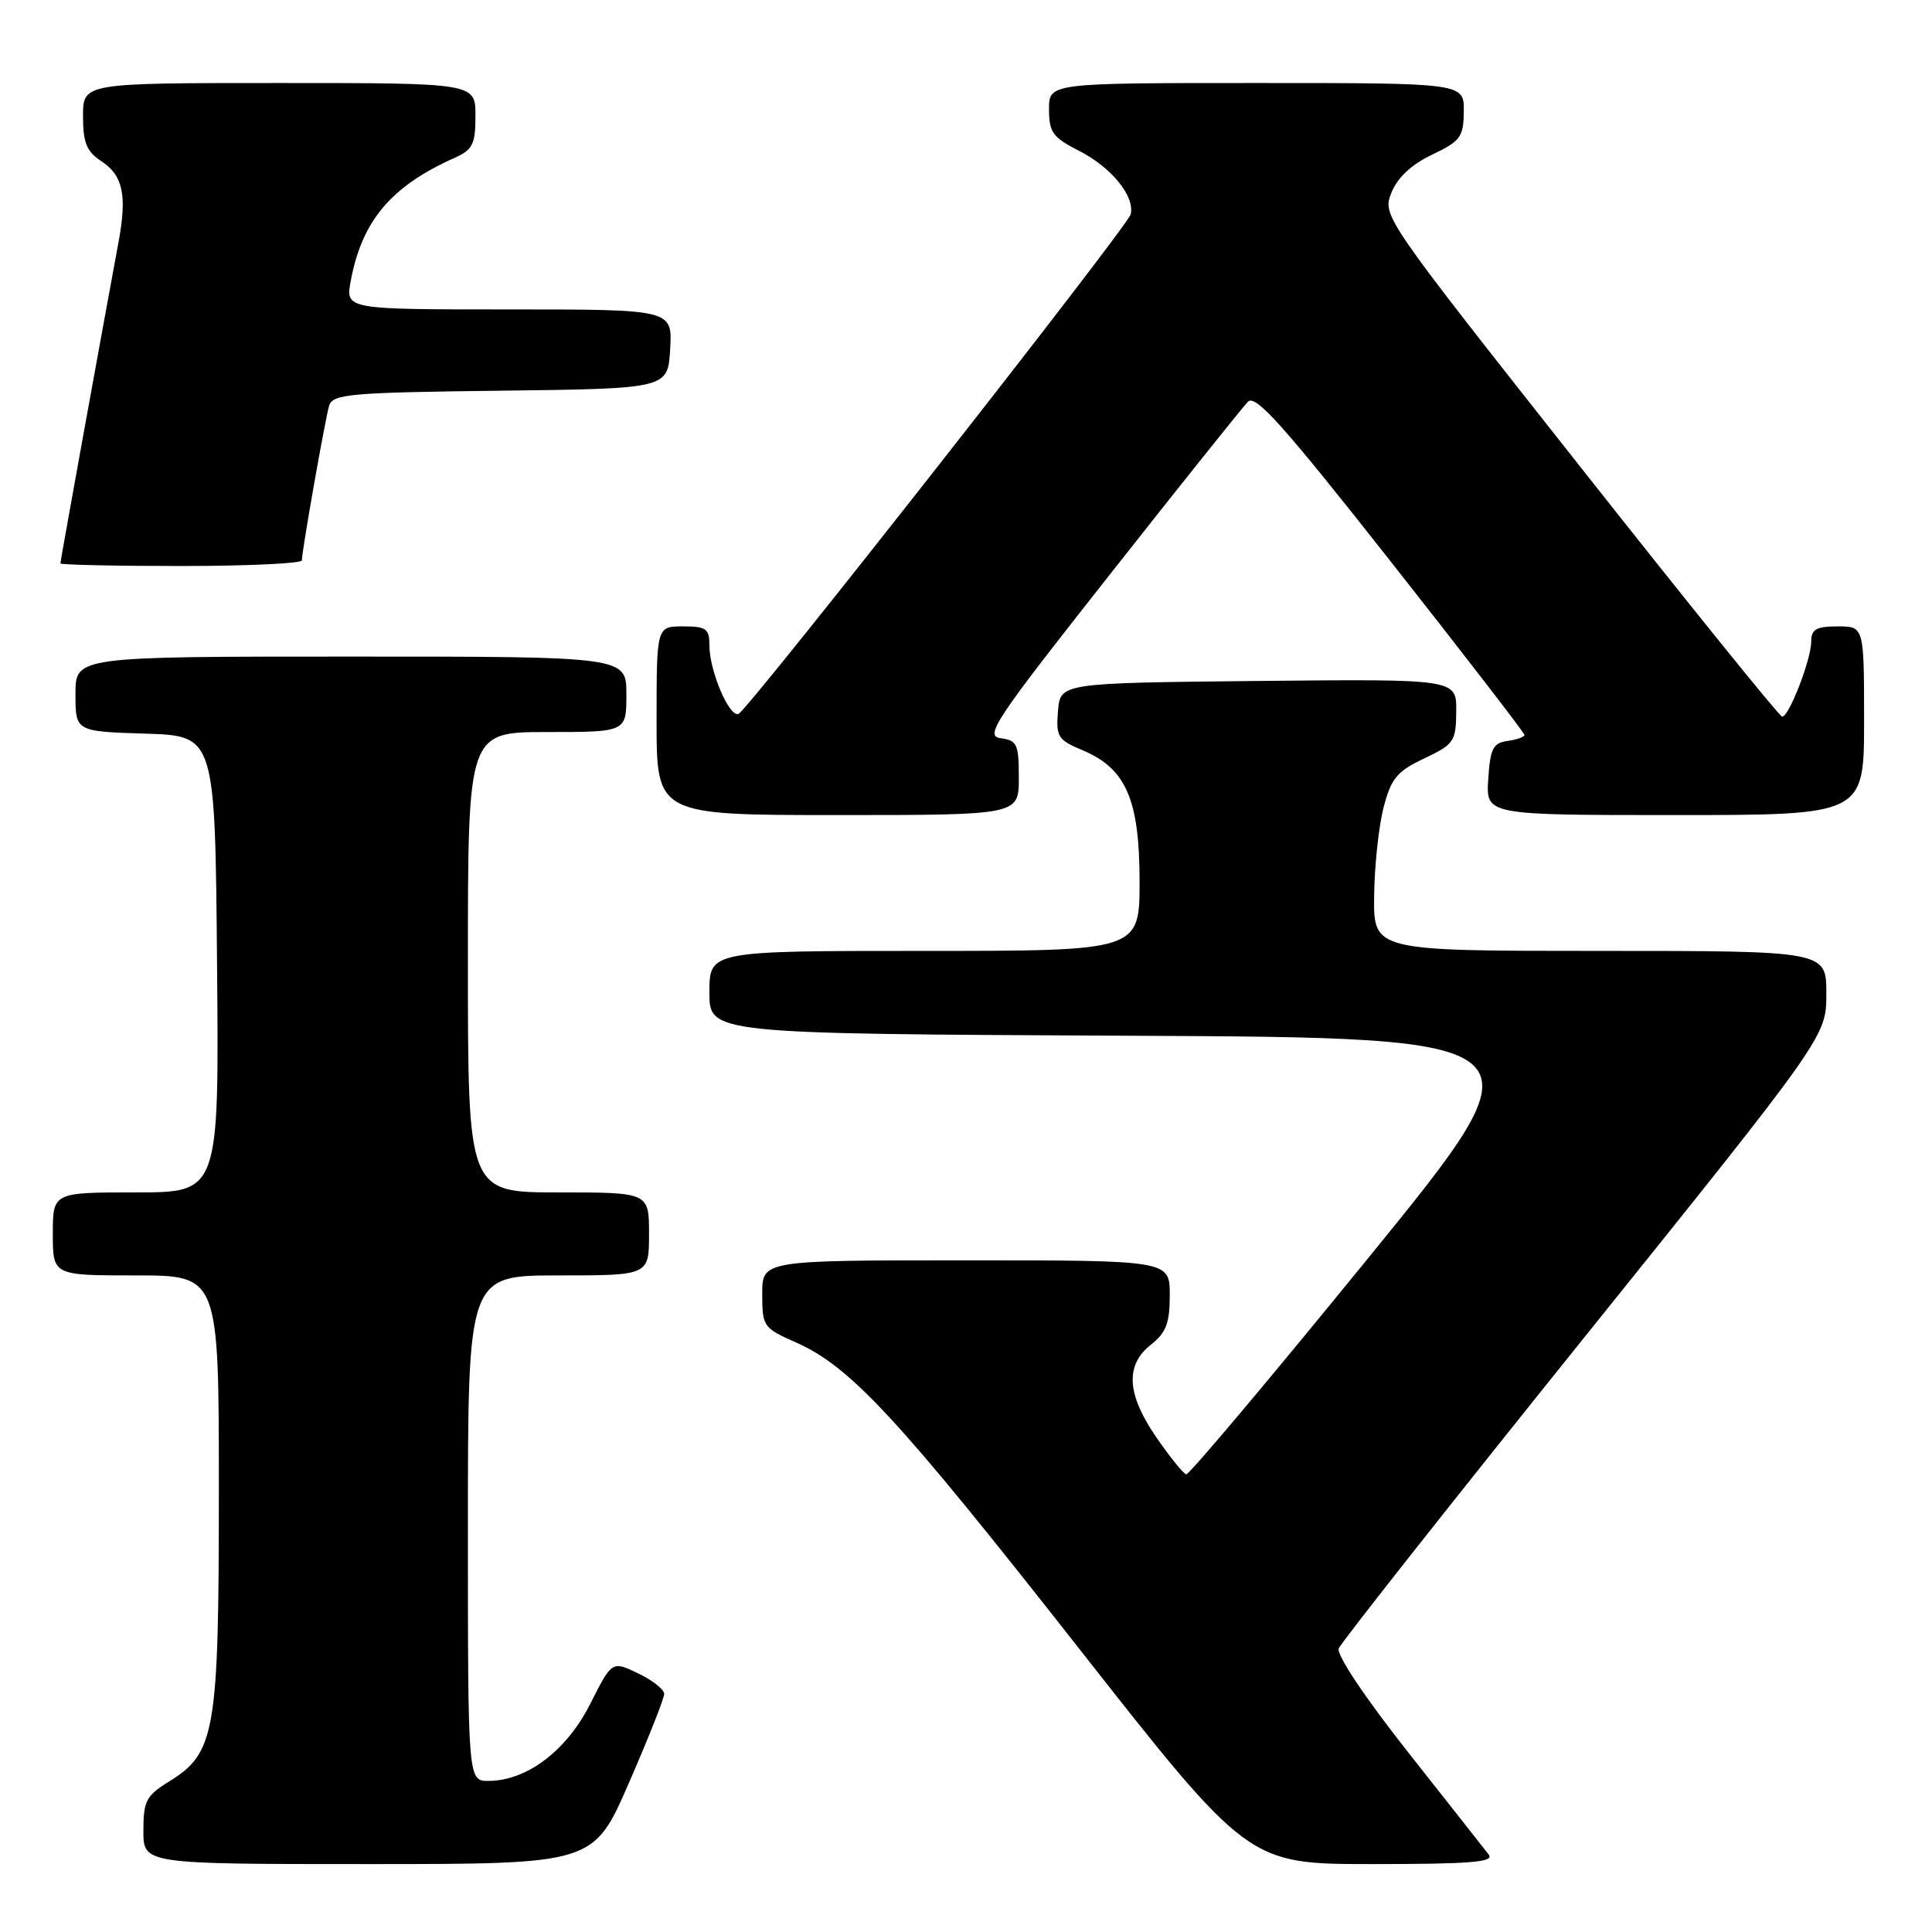 <?xml version="1.0" encoding="UTF-8" standalone="no"?>
<!DOCTYPE svg PUBLIC "-//W3C//DTD SVG 1.1//EN" "http://www.w3.org/Graphics/SVG/1.1/DTD/svg11.dtd" >
<svg xmlns="http://www.w3.org/2000/svg" xmlns:xlink="http://www.w3.org/1999/xlink" version="1.1" viewBox="0 0 256 256">
 <g >
 <path fill="currentColor"
d=" M 83.33 236.25 C 85.91 230.34 88.02 225.02 88.01 224.44 C 88.00 223.85 86.44 222.63 84.54 221.72 C 81.09 220.07 81.09 220.07 78.20 225.79 C 75.07 231.98 69.83 235.95 64.75 235.98 C 62.00 236.00 62.00 236.00 62.00 202.50 C 62.00 169.00 62.00 169.00 74.00 169.00 C 86.00 169.00 86.00 169.00 86.00 163.50 C 86.00 158.00 86.00 158.00 74.00 158.00 C 62.00 158.00 62.00 158.00 62.00 127.50 C 62.00 97.00 62.00 97.00 72.50 97.00 C 83.00 97.00 83.00 97.00 83.00 92.00 C 83.00 87.00 83.00 87.00 46.50 87.00 C 10.00 87.00 10.00 87.00 10.00 91.96 C 10.00 96.92 10.00 96.92 19.25 97.21 C 28.50 97.50 28.50 97.50 28.76 127.75 C 29.03 158.00 29.03 158.00 18.01 158.00 C 7.00 158.00 7.00 158.00 7.00 163.50 C 7.00 169.00 7.00 169.00 18.00 169.00 C 29.00 169.00 29.00 169.00 29.00 197.48 C 29.00 229.58 28.54 232.27 22.40 236.06 C 19.36 237.94 19.00 238.64 19.00 242.58 C 19.00 247.00 19.00 247.00 48.82 247.00 C 78.65 247.00 78.65 247.00 83.33 236.25 Z  M 197.27 245.75 C 196.74 245.06 191.92 238.95 186.57 232.17 C 180.85 224.92 177.07 219.26 177.39 218.43 C 177.69 217.65 192.35 199.08 209.97 177.16 C 242.00 137.32 242.00 137.32 242.00 131.66 C 242.00 126.00 242.00 126.00 212.00 126.00 C 182.00 126.00 182.00 126.00 182.08 118.75 C 182.12 114.76 182.69 109.47 183.33 107.00 C 184.33 103.14 185.10 102.21 188.71 100.50 C 192.68 98.62 192.93 98.25 192.96 94.23 C 193.00 89.97 193.00 89.97 166.75 90.23 C 140.50 90.50 140.50 90.50 140.19 94.21 C 139.91 97.63 140.17 98.04 143.42 99.40 C 149.20 101.82 150.99 105.93 151.00 116.75 C 151.00 126.00 151.00 126.00 122.50 126.00 C 94.00 126.00 94.00 126.00 94.00 131.49 C 94.00 136.98 94.00 136.98 149.53 137.24 C 205.05 137.50 205.05 137.50 181.46 166.50 C 168.48 182.45 157.55 195.44 157.18 195.36 C 156.81 195.28 155.04 193.09 153.25 190.50 C 149.29 184.76 149.06 180.89 152.50 178.18 C 154.52 176.59 155.00 175.33 155.00 171.61 C 155.00 167.00 155.00 167.00 128.00 167.00 C 101.00 167.00 101.00 167.00 101.00 171.45 C 101.00 175.76 101.14 175.97 105.47 177.88 C 112.69 181.08 118.97 187.86 142.83 218.25 C 165.40 247.00 165.40 247.00 181.82 247.00 C 194.81 247.00 198.04 246.74 197.27 245.75 Z  M 135.00 103.07 C 135.00 98.61 134.77 98.10 132.60 97.82 C 130.42 97.53 131.76 95.52 147.16 76.00 C 156.48 64.17 164.67 53.93 165.36 53.23 C 166.36 52.21 170.09 56.39 184.30 74.43 C 194.04 86.79 202.00 97.12 202.00 97.38 C 202.00 97.65 200.99 98.00 199.75 98.18 C 197.83 98.45 197.46 99.20 197.20 103.25 C 196.89 108.00 196.89 108.00 221.95 108.00 C 247.00 108.00 247.00 108.00 247.00 95.50 C 247.00 83.00 247.00 83.00 243.50 83.00 C 240.68 83.00 240.00 83.38 240.00 84.98 C 240.00 87.37 237.04 95.02 236.14 94.96 C 235.79 94.94 223.72 80.00 209.33 61.77 C 183.31 28.82 183.16 28.60 184.36 25.56 C 185.16 23.54 186.99 21.82 189.75 20.50 C 193.54 18.69 193.93 18.15 193.96 14.75 C 194.00 11.00 194.00 11.00 166.50 11.00 C 139.00 11.00 139.00 11.00 139.00 14.48 C 139.00 17.53 139.49 18.21 142.99 19.99 C 147.27 22.18 150.37 25.98 149.83 28.39 C 149.49 29.92 99.57 93.53 97.90 94.56 C 96.73 95.28 94.00 88.96 94.00 85.53 C 94.00 83.30 93.58 83.00 90.50 83.00 C 87.00 83.00 87.00 83.00 87.00 95.50 C 87.00 108.00 87.00 108.00 111.00 108.00 C 135.00 108.00 135.00 108.00 135.00 103.07 Z  M 40.00 74.25 C 40.01 72.96 43.07 55.59 43.61 53.77 C 44.07 52.21 46.28 52.01 66.31 51.77 C 88.50 51.50 88.50 51.50 88.80 46.25 C 89.10 41.00 89.10 41.00 67.44 41.00 C 45.78 41.00 45.78 41.00 46.47 37.25 C 47.95 29.26 51.82 24.67 60.25 20.91 C 62.64 19.84 63.00 19.11 63.00 15.34 C 63.00 11.00 63.00 11.00 37.00 11.00 C 11.00 11.00 11.00 11.00 11.00 15.38 C 11.00 18.92 11.47 20.08 13.43 21.36 C 16.29 23.23 16.85 25.86 15.72 32.00 C 13.19 45.68 8.00 74.36 8.00 74.65 C 8.00 74.84 15.20 75.00 24.00 75.00 C 32.80 75.00 40.00 74.66 40.00 74.25 Z "/>
</g>
</svg>